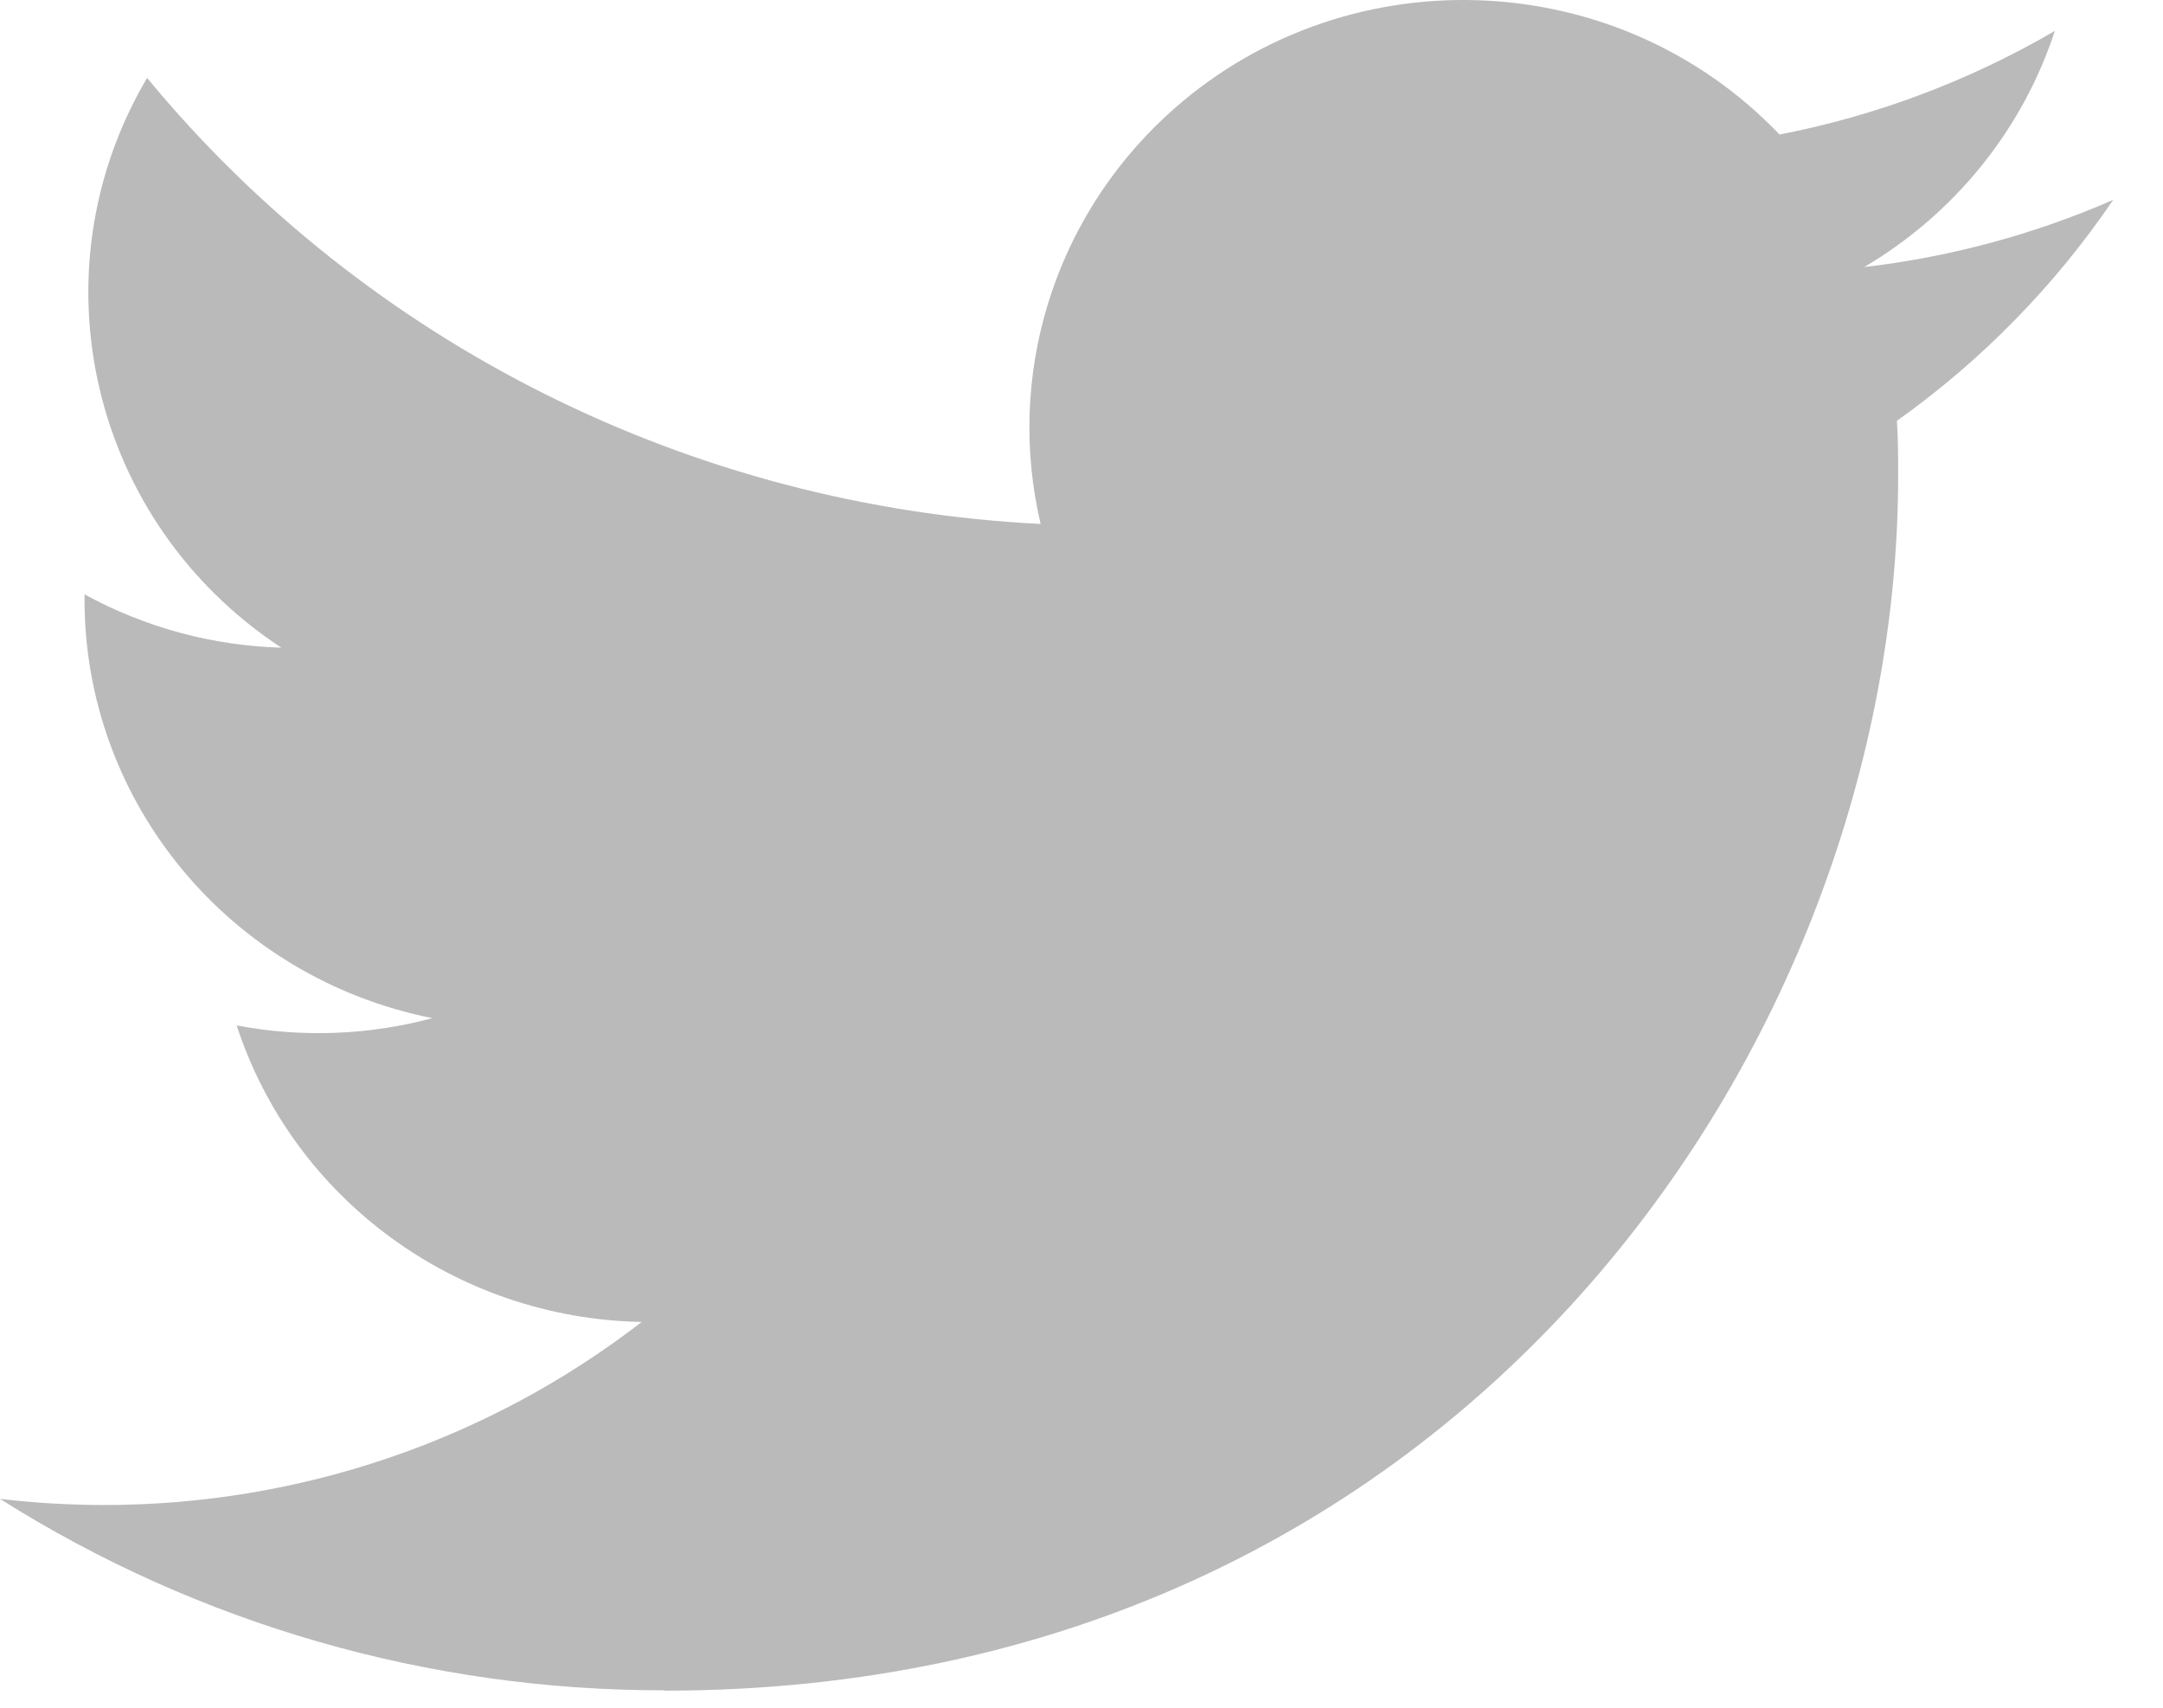 <svg width="38" height="30" viewBox="0 0 38 30" fill="none" xmlns="http://www.w3.org/2000/svg">
<path fill-rule="evenodd" clip-rule="evenodd" d="M11.676 29.7C25.685 29.7 33.347 18.272 33.347 8.363C33.347 8.037 33.347 7.715 33.325 7.393C34.816 6.333 36.102 5.017 37.125 3.511C35.736 4.118 34.261 4.516 32.752 4.691C34.34 3.753 35.53 2.281 36.1 0.543C34.604 1.416 32.969 2.033 31.263 2.363C28.378 -0.656 23.554 -0.802 20.485 2.038C18.509 3.869 17.668 6.6 18.282 9.204C12.158 8.9 6.452 6.053 2.584 1.369C0.562 4.796 1.596 9.178 4.943 11.378C3.731 11.343 2.545 11.022 1.485 10.441V10.536C1.487 14.105 4.043 17.179 7.596 17.886C6.475 18.187 5.298 18.231 4.158 18.014C5.155 21.069 8.015 23.162 11.273 23.223C8.576 25.31 5.244 26.443 1.814 26.439C1.208 26.437 0.603 26.403 0 26.331C3.484 28.532 7.536 29.7 11.676 29.694" fill="#BABABA"/>
</svg>

